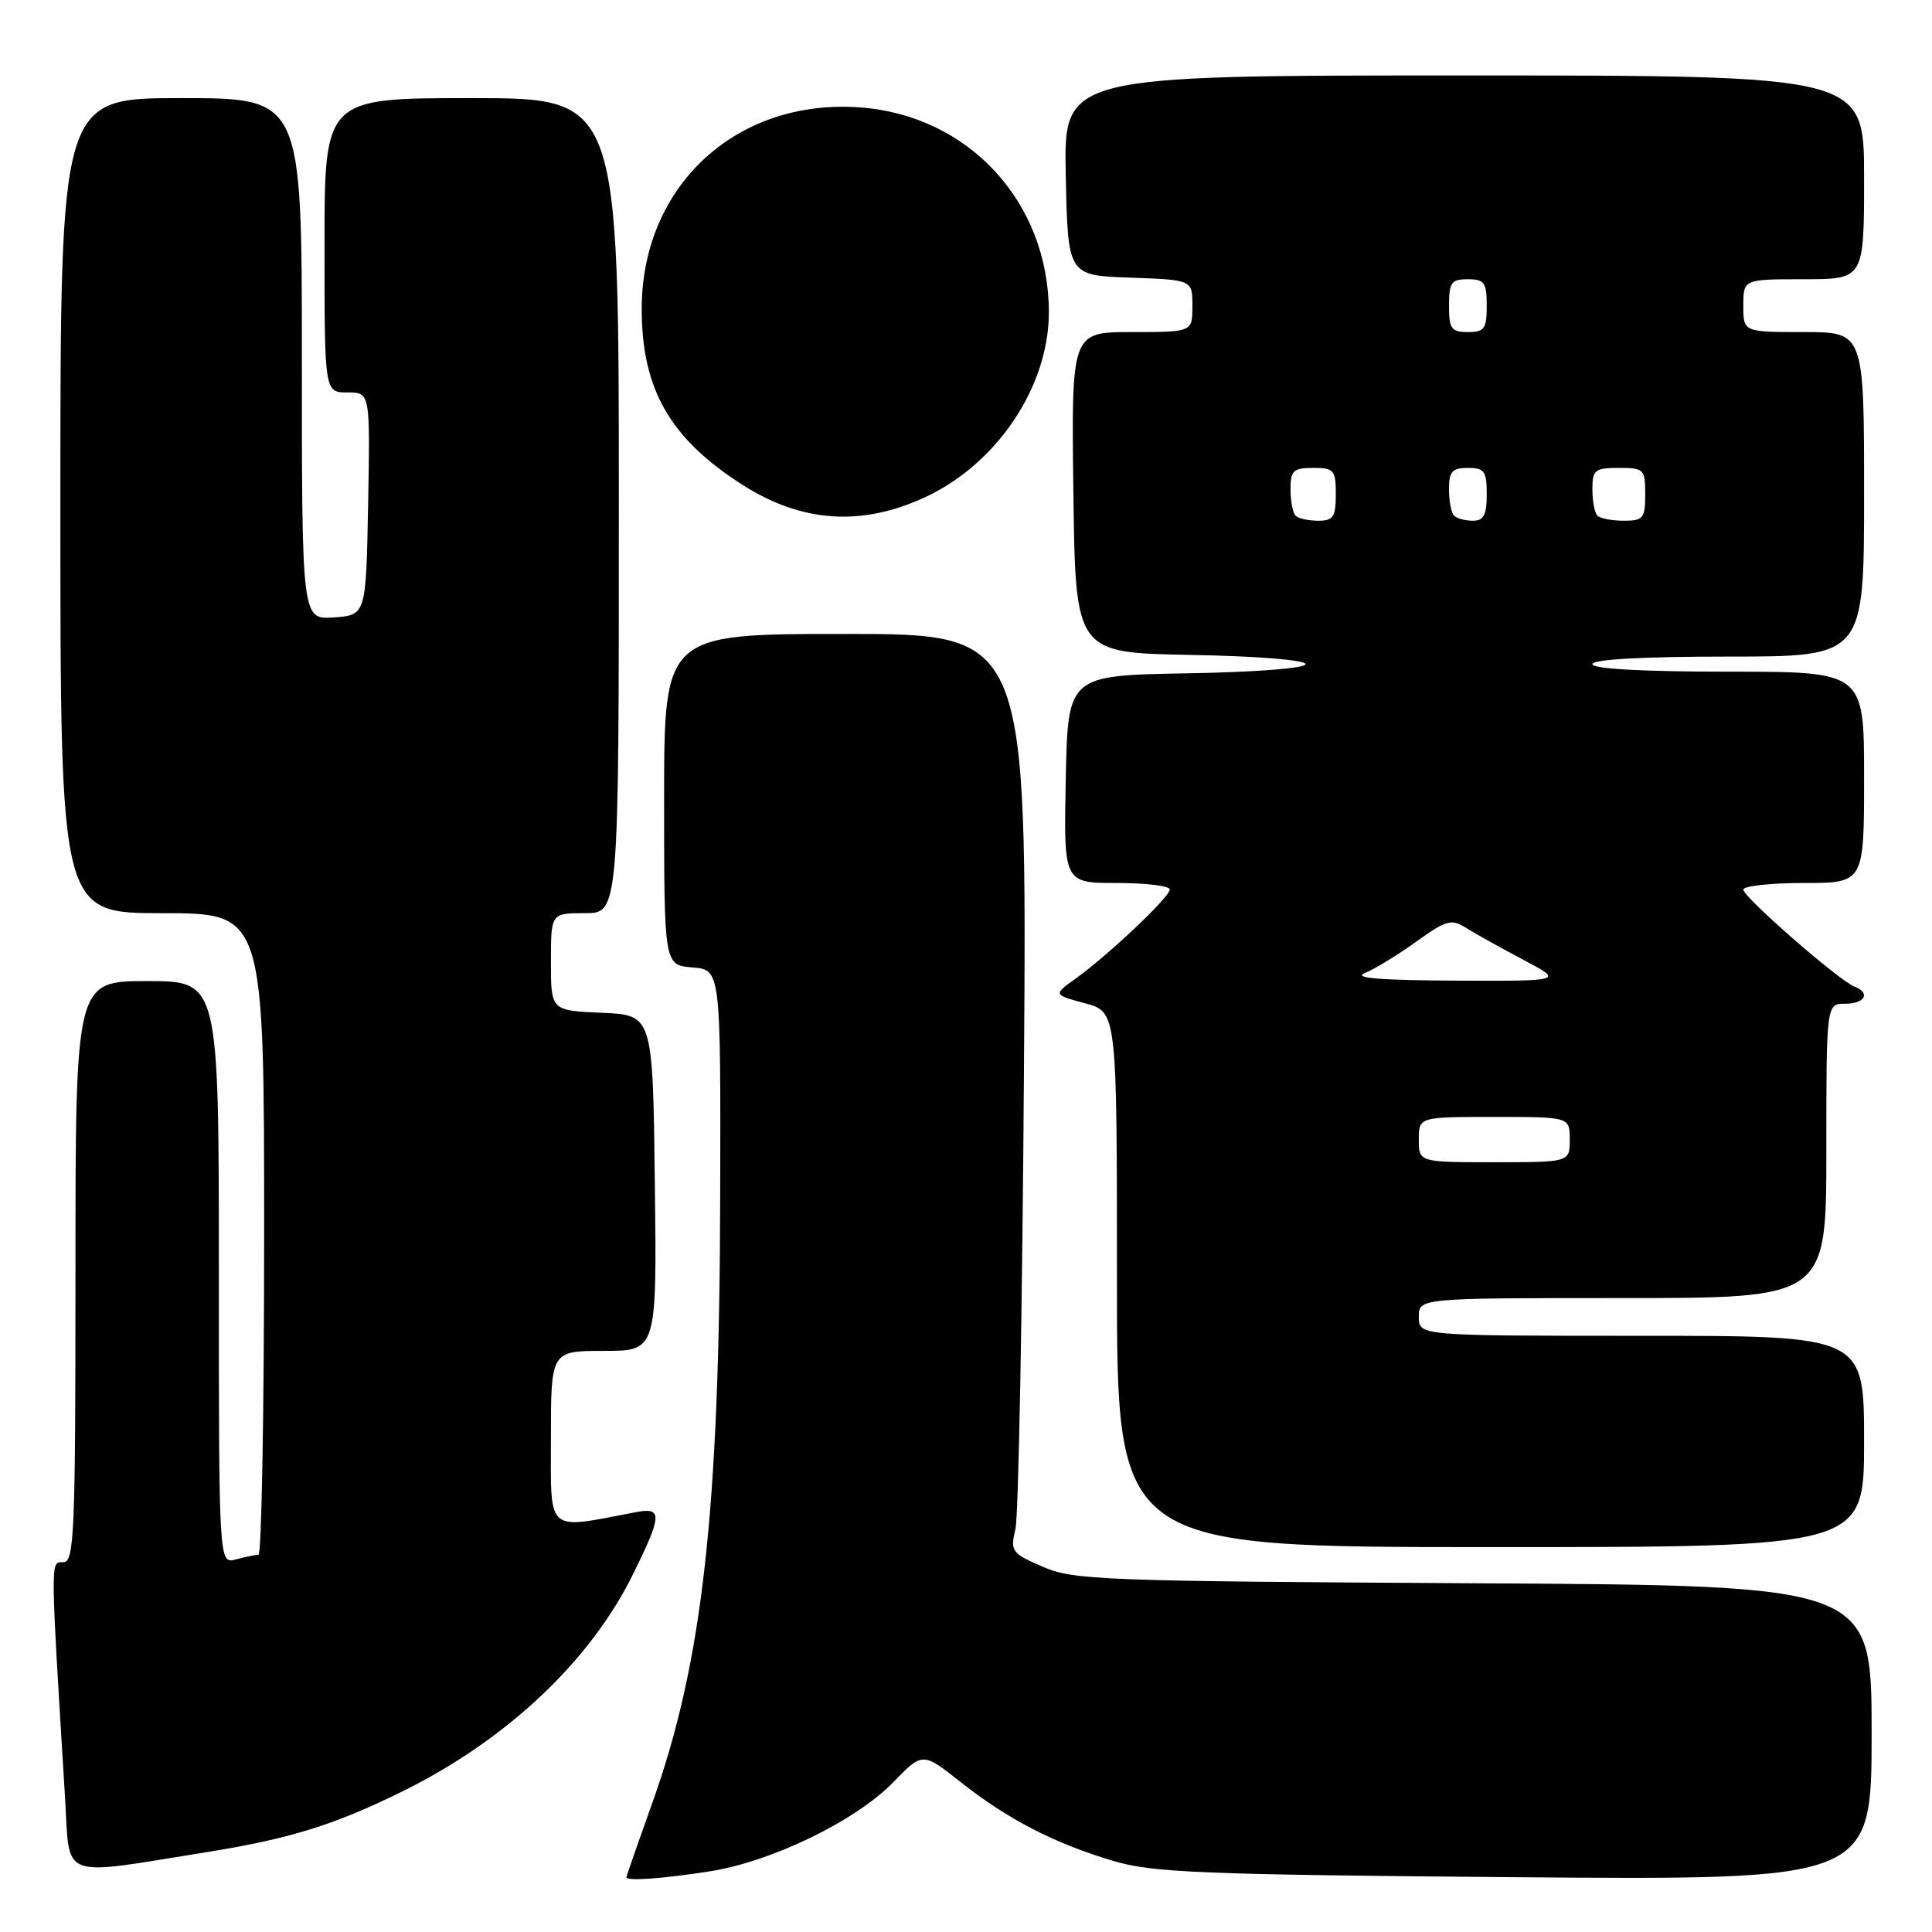 <?xml version="1.0" encoding="UTF-8" standalone="no"?>
<!DOCTYPE svg PUBLIC "-//W3C//DTD SVG 1.1//EN" "http://www.w3.org/Graphics/SVG/1.1/DTD/svg11.dtd" >
<svg xmlns="http://www.w3.org/2000/svg" xmlns:xlink="http://www.w3.org/1999/xlink" version="1.1" viewBox="0 0 256 256">
 <g >
 <path fill="currentColor"
d=" M 94.00 247.97 C 102.24 246.69 113.37 241.29 118.38 236.14 C 122.25 232.15 122.25 232.15 127.32 236.16 C 133.55 241.08 139.77 244.29 147.55 246.59 C 152.77 248.14 159.33 248.40 200.75 248.74 C 248.00 249.12 248.00 249.12 248.00 229.60 C 248.00 210.08 248.00 210.08 195.25 209.79 C 146.03 209.52 142.21 209.37 138.16 207.60 C 134.04 205.81 133.85 205.55 134.55 202.60 C 134.96 200.90 135.47 173.51 135.68 141.75 C 136.08 84.00 136.08 84.00 112.04 84.00 C 88.00 84.00 88.00 84.00 88.00 105.94 C 88.00 127.88 88.00 127.88 91.75 128.19 C 95.50 128.50 95.50 128.50 95.43 158.50 C 95.34 200.26 93.10 220.24 86.45 238.85 C 84.55 244.16 83.00 248.61 83.00 248.75 C 83.00 249.28 87.77 248.94 94.00 247.97 Z  M 27.50 245.40 C 38.50 243.63 44.39 241.79 53.50 237.28 C 67.22 230.47 78.22 220.08 83.88 208.59 C 87.76 200.72 87.80 199.69 84.25 200.37 C 72.22 202.67 73.00 203.34 73.00 190.59 C 73.00 179.00 73.00 179.00 80.02 179.00 C 87.04 179.00 87.04 179.00 86.77 156.75 C 86.50 134.50 86.50 134.50 79.75 134.20 C 73.00 133.91 73.00 133.91 73.00 127.45 C 73.00 121.00 73.00 121.00 77.50 121.00 C 82.00 121.00 82.00 121.00 82.00 67.00 C 82.00 13.00 82.00 13.00 62.50 13.00 C 43.00 13.00 43.00 13.00 43.00 32.50 C 43.00 52.00 43.00 52.00 46.03 52.00 C 49.05 52.00 49.05 52.00 48.78 66.75 C 48.50 81.50 48.50 81.50 44.25 81.81 C 40.00 82.11 40.00 82.11 40.00 47.56 C 40.00 13.00 40.00 13.00 24.00 13.00 C 8.00 13.00 8.00 13.00 8.00 67.00 C 8.00 121.00 8.00 121.00 21.50 121.00 C 35.00 121.00 35.00 121.00 35.00 163.50 C 35.00 186.88 34.66 206.01 34.25 206.01 C 33.84 206.02 32.49 206.30 31.25 206.63 C 29.00 207.23 29.00 207.23 29.00 168.62 C 29.00 130.00 29.00 130.00 19.50 130.00 C 10.00 130.00 10.00 130.00 10.00 168.50 C 10.00 203.32 9.85 207.00 8.38 207.00 C 6.66 207.00 6.65 206.01 8.62 238.22 C 9.29 249.24 7.58 248.59 27.50 245.40 Z  M 247.00 191.00 C 247.00 177.00 247.00 177.00 217.50 177.00 C 188.00 177.00 188.00 177.00 188.00 174.50 C 188.00 172.00 188.00 172.00 215.00 172.00 C 242.00 172.00 242.00 172.00 242.00 152.50 C 242.00 133.00 242.00 133.00 244.50 133.00 C 247.13 133.00 247.90 131.56 245.71 130.72 C 243.69 129.95 231.00 118.87 231.00 117.88 C 231.00 117.40 234.60 117.00 239.00 117.00 C 247.00 117.00 247.00 117.00 247.00 103.00 C 247.00 89.00 247.00 89.00 229.00 89.00 C 217.67 89.00 211.00 88.63 211.00 88.00 C 211.00 87.37 217.67 87.00 229.00 87.00 C 247.00 87.00 247.00 87.00 247.00 65.50 C 247.00 44.00 247.00 44.00 239.00 44.00 C 231.00 44.00 231.00 44.00 231.00 40.50 C 231.00 37.00 231.00 37.00 239.00 37.00 C 247.00 37.00 247.00 37.00 247.00 23.50 C 247.00 10.00 247.00 10.00 193.97 10.00 C 140.94 10.00 140.94 10.00 141.22 23.25 C 141.50 36.50 141.50 36.50 149.75 36.79 C 158.00 37.08 158.00 37.08 158.00 40.54 C 158.00 44.00 158.00 44.00 149.98 44.00 C 141.96 44.00 141.96 44.00 142.23 65.25 C 142.50 86.50 142.50 86.50 157.75 86.78 C 166.50 86.93 173.00 87.46 173.00 88.00 C 173.00 88.55 166.32 89.07 157.25 89.22 C 141.50 89.50 141.50 89.50 141.22 103.25 C 140.94 117.00 140.94 117.00 147.97 117.00 C 151.84 117.00 155.00 117.39 155.00 117.86 C 155.00 118.86 146.89 126.53 142.53 129.67 C 139.55 131.80 139.55 131.80 143.78 132.94 C 148.00 134.08 148.00 134.08 148.00 169.54 C 148.00 205.00 148.00 205.00 197.50 205.00 C 247.00 205.00 247.00 205.00 247.00 191.00 Z  M 122.63 65.86 C 132.18 61.41 139.02 51.14 138.98 41.28 C 138.92 26.72 128.31 15.26 113.92 14.23 C 97.53 13.05 85.00 24.67 85.03 41.00 C 85.05 51.58 88.77 58.08 98.30 64.19 C 106.20 69.26 114.16 69.81 122.63 65.86 Z  M 188.00 151.00 C 188.00 148.00 188.00 148.00 198.00 148.00 C 208.00 148.00 208.00 148.00 208.00 151.00 C 208.00 154.00 208.00 154.00 198.00 154.00 C 188.00 154.00 188.00 154.00 188.00 151.00 Z  M 180.84 128.94 C 182.12 128.42 185.18 126.56 187.64 124.79 C 191.68 121.89 192.31 121.72 194.30 122.97 C 195.51 123.73 198.91 125.62 201.85 127.18 C 207.20 130.00 207.20 130.00 192.85 129.94 C 182.88 129.89 179.21 129.59 180.84 128.94 Z  M 171.67 68.33 C 171.30 67.97 171.00 66.39 171.00 64.83 C 171.00 62.35 171.37 62.00 174.00 62.00 C 176.76 62.00 177.00 62.28 177.00 65.50 C 177.00 68.50 176.67 69.00 174.67 69.00 C 173.38 69.00 172.03 68.70 171.67 68.33 Z  M 192.67 68.33 C 192.30 67.97 192.00 66.39 192.00 64.83 C 192.00 62.48 192.42 62.00 194.50 62.00 C 196.69 62.00 197.00 62.43 197.00 65.50 C 197.00 68.23 196.60 69.00 195.17 69.00 C 194.16 69.00 193.03 68.70 192.67 68.33 Z  M 211.67 68.33 C 211.30 67.97 211.00 66.39 211.00 64.83 C 211.00 62.26 211.32 62.00 214.50 62.00 C 217.83 62.00 218.00 62.17 218.00 65.50 C 218.00 68.68 217.74 69.00 215.17 69.00 C 213.61 69.00 212.03 68.70 211.67 68.33 Z  M 192.00 40.50 C 192.00 37.43 192.31 37.00 194.50 37.00 C 196.69 37.00 197.00 37.43 197.00 40.50 C 197.00 43.57 196.69 44.00 194.50 44.00 C 192.31 44.00 192.00 43.57 192.00 40.50 Z "/>
</g>
</svg>